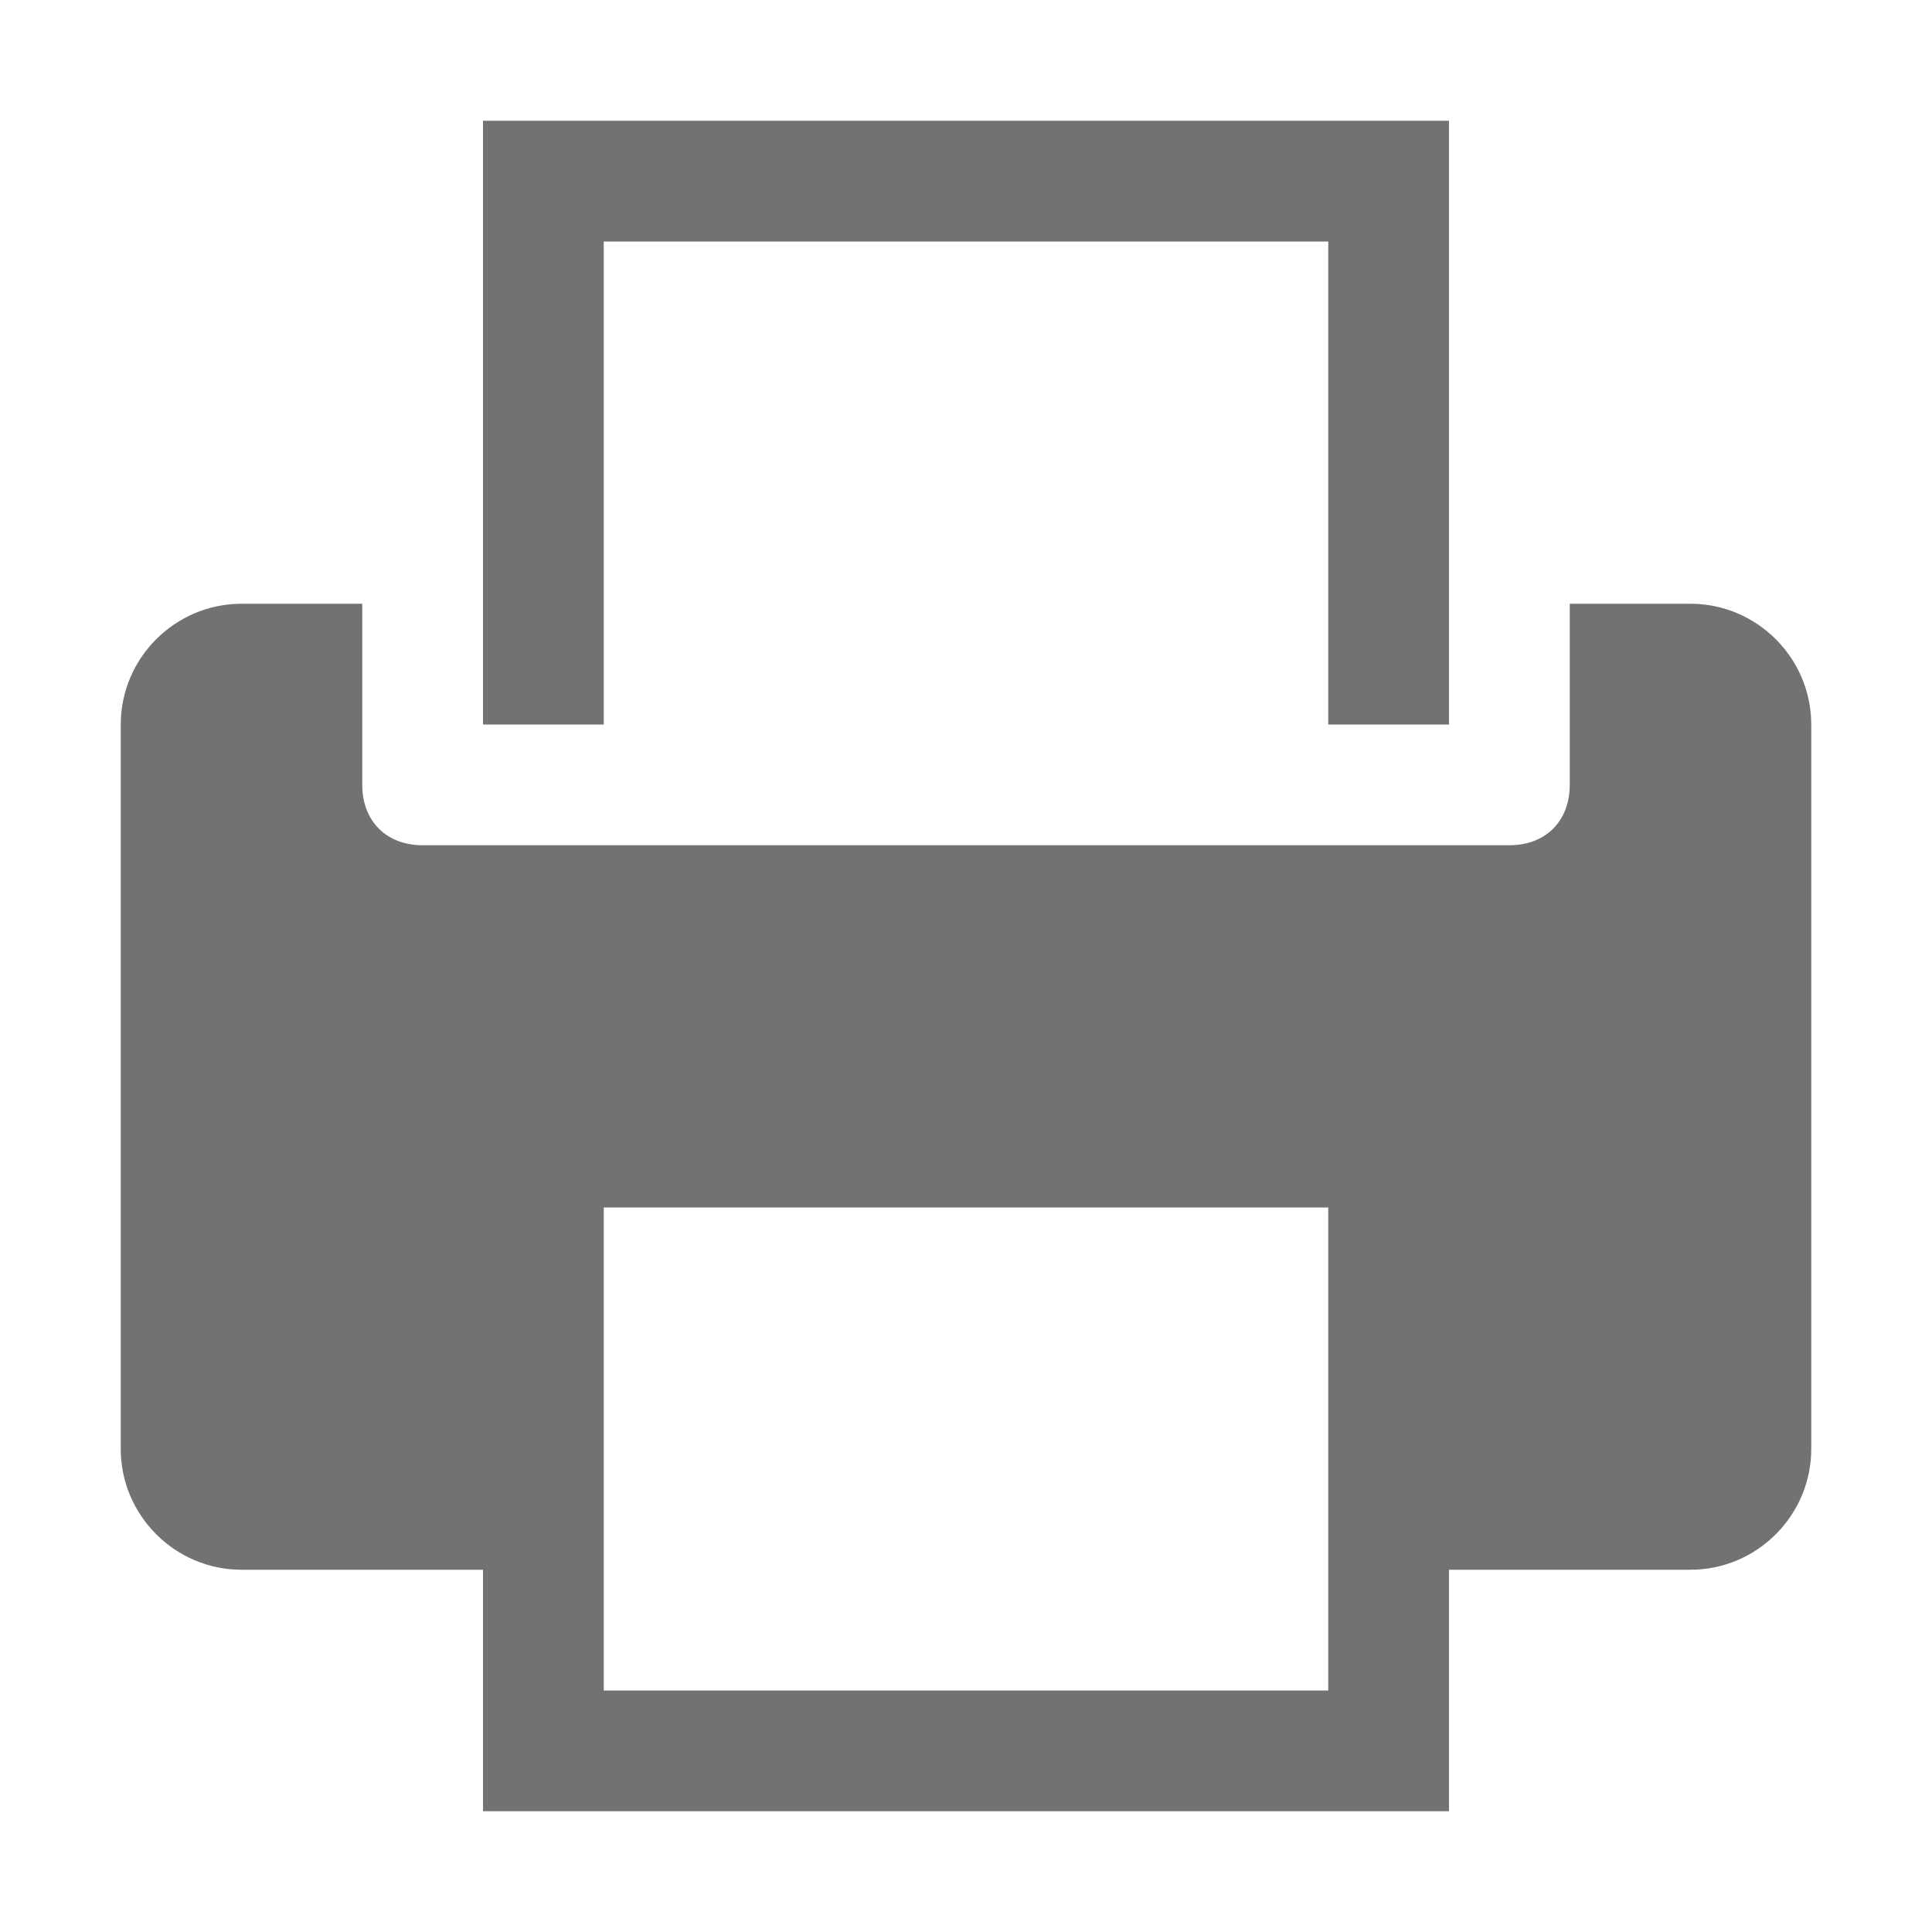 <?xml version="1.0" encoding="utf-8"?>
<!-- Generator: Adobe Illustrator 21.1.0, SVG Export Plug-In . SVG Version: 6.00 Build 0)  -->
<svg version="1.1" id="Layer_1" xmlns="http://www.w3.org/2000/svg" xmlns:xlink="http://www.w3.org/1999/xlink" x="0px" y="0px"
	 viewBox="0 0 32 32" style="enable-background:new 0 0 32 32;" xml:space="preserve">
<style type="text/css">
	.Black{fill:#727272;}
	.Yellow{fill:#FFB115;}
	.Blue{fill:#1177D7;}
	.Red{fill:#D11C1C;}
	.White{fill:#FFFFFF;}
	.Green{fill:#039C23;}
	.st0{fill:#727272;}
	.st1{opacity:0.5;}
	.st2{opacity:0.75;}
</style>
<g id="Printer">
	<path class="Black" d="M10,4h12v8h2V2H8v10h2V4z M28,10h-2v3c0,0.6-0.4,1-1,1H7c-0.6,0-1-0.4-1-1v-3H4c-1.1,0-2,0.9-2,2v12
		c0,1.1,0.9,2,2,2h4v4h16v-4h4c1.1,0,2-0.9,2-2V12C30,10.9,29.1,10,28,10z M22,28H10v-8h12V28z"/>
</g>
</svg>
